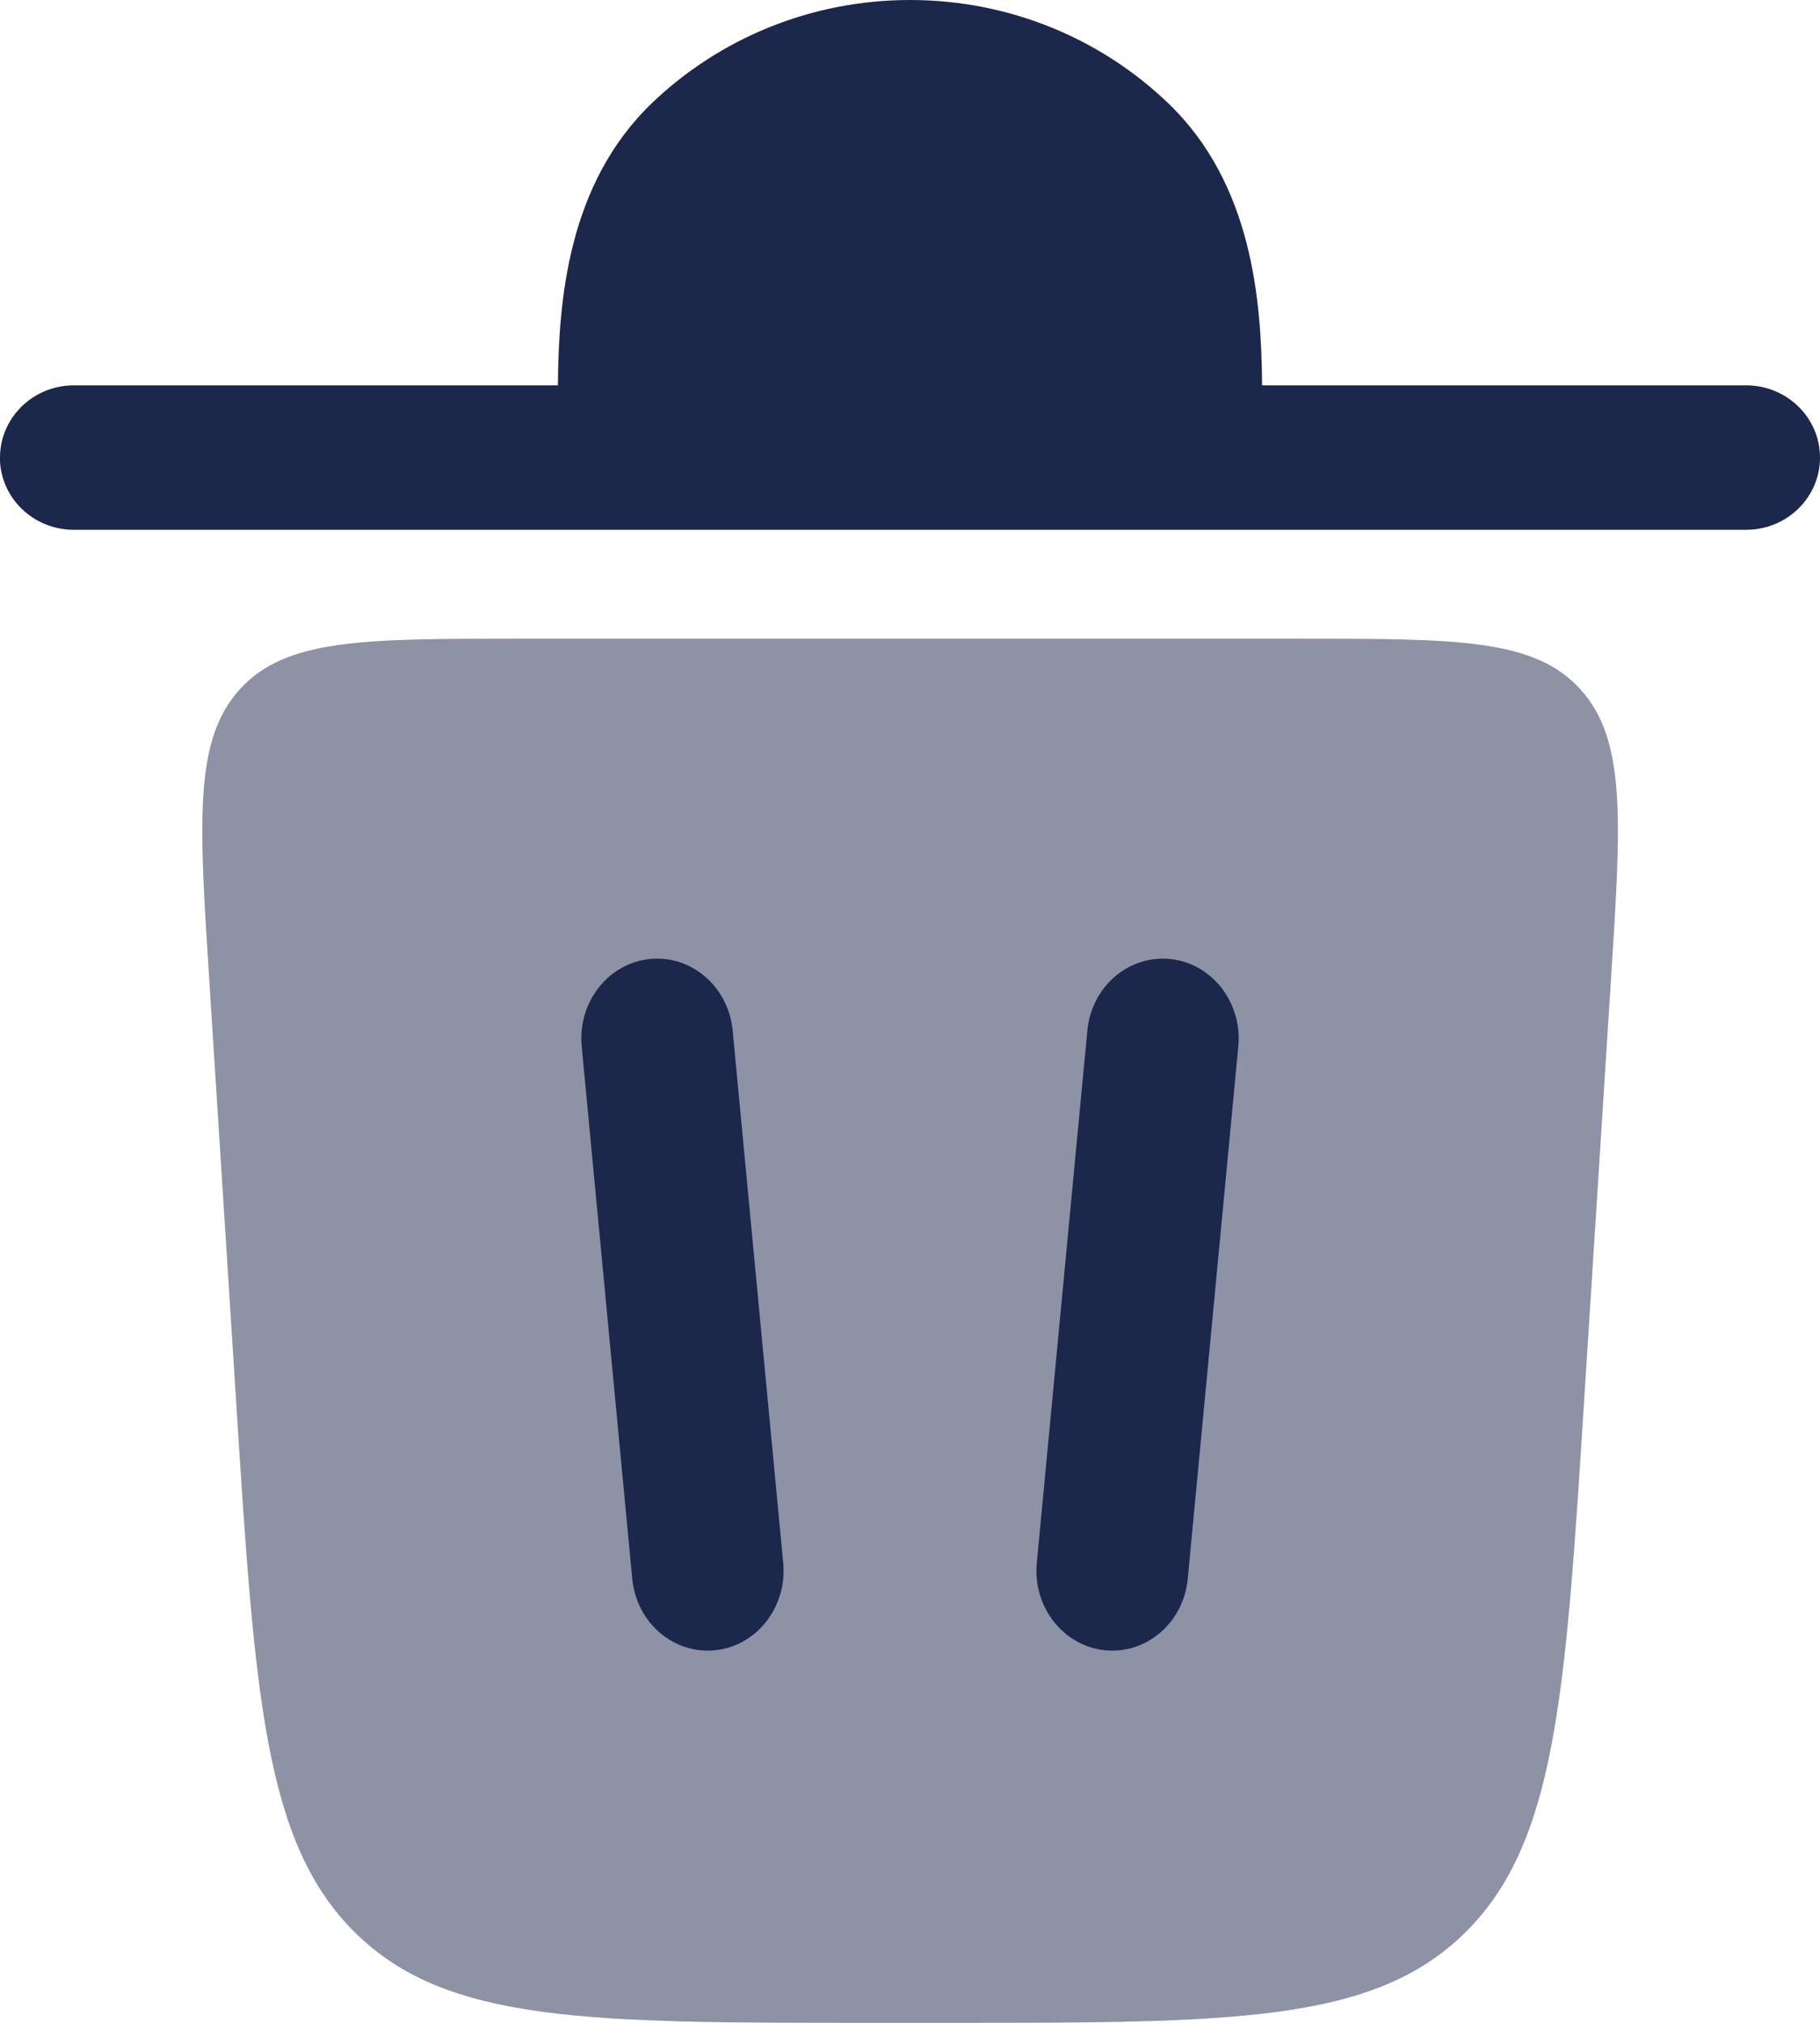 <?xml version="1.0" encoding="UTF-8"?>
<svg width="600" height="666.67" fill="none" version="1.1" viewBox="0 0 18 20"
    xmlns="http://www.w3.org/2000/svg">
    <g fill="#1c274c">
        <path d="m0 4.524c0-0.394 0.327-0.714 0.73-0.714h4.788c0.006-0.841 0.098-1.994 0.932-2.793 0.657-0.628 1.558-1.017 2.55-1.017s1.893 0.388 2.55 1.017c0.835 0.798 0.926 1.952 0.932 2.793h4.788c0.403 0 0.73 0.32 0.73 0.714s-0.327 0.714-0.73 0.714h-16.541c-0.403 0-0.73-0.32-0.73-0.714z"/>
        <path d="m8.596 20h0.809c2.783 0 4.174 0 5.079-0.886 0.905-0.886 0.997-2.339 1.182-5.246l0.267-4.188c0.101-1.577 0.151-2.365-0.303-2.865-0.454-0.5-1.22-0.5-2.753-0.5h-7.752c-1.533 0-2.299 0-2.753 0.5s-0.404 1.288-0.303 2.865l0.267 4.188c0.185 2.906 0.278 4.36 1.182 5.246s2.296 0.886 5.079 0.886z" opacity=".5"/>
        <path d="m6.425 9.482c0.412-0.043 0.78 0.273 0.821 0.707l0.5 5.263c0.041 0.434-0.26 0.821-0.672 0.864-0.412 0.043-0.78-0.273-0.821-0.707l-0.5-5.263c-0.041-0.434 0.259-0.821 0.672-0.864z" clip-rule="evenodd" fill-rule="evenodd"/>
        <path d="m11.575 9.482c0.412 0.043 0.713 0.43 0.672 0.864l-0.5 5.263c-0.041 0.434-0.409 0.75-0.821 0.707-0.412-0.043-0.713-0.43-0.672-0.864l0.5-5.263c0.041-0.434 0.409-0.75 0.821-0.707z" clip-rule="evenodd" fill-rule="evenodd"/>
    </g>
</svg>
